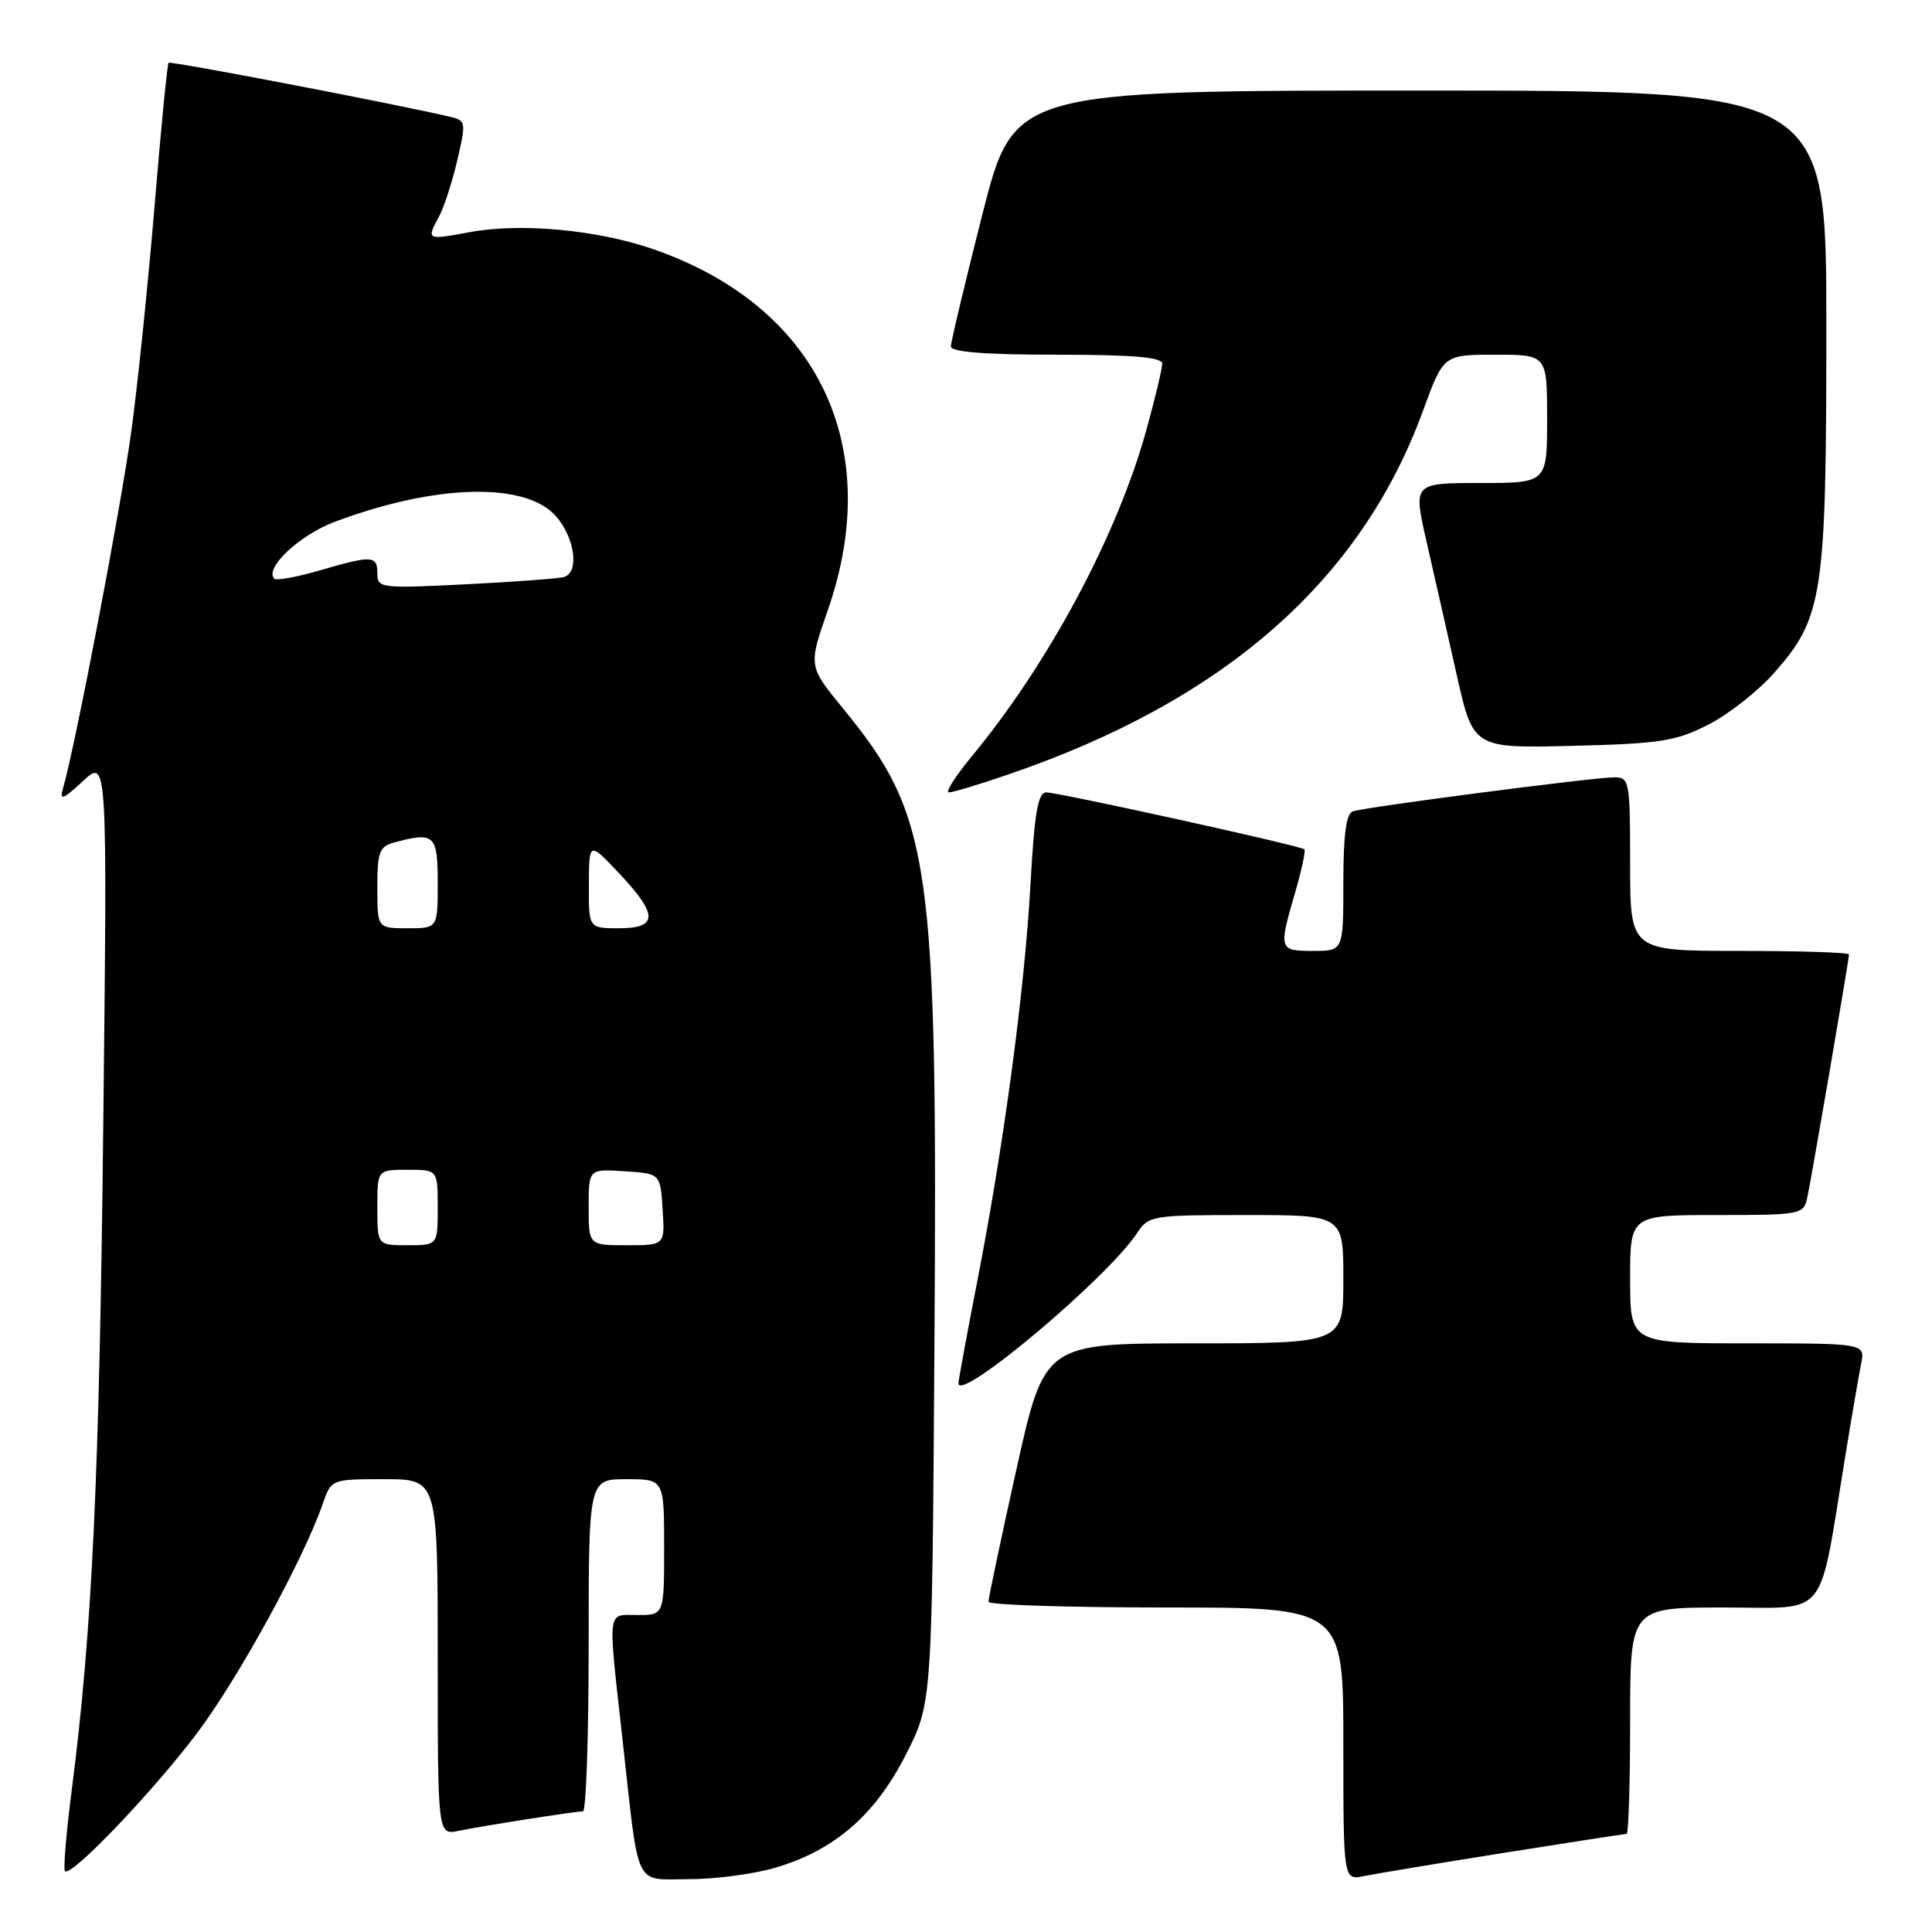 <?xml version="1.0" encoding="UTF-8" standalone="no"?>
<!DOCTYPE svg PUBLIC "-//W3C//DTD SVG 1.1//EN" "http://www.w3.org/Graphics/SVG/1.1/DTD/svg11.dtd" >
<svg xmlns="http://www.w3.org/2000/svg" xmlns:xlink="http://www.w3.org/1999/xlink" version="1.1" viewBox="0 0 256 256">
 <g >
 <path fill="currentColor"
d=" M 102.77 247.47 C 110.58 245.16 115.94 240.52 120.00 232.56 C 123.50 225.71 123.50 225.71 123.81 179.25 C 124.25 114.01 123.43 108.20 111.71 93.88 C 107.11 88.27 107.11 88.27 109.68 80.88 C 117.29 59.07 108.30 40.50 86.48 32.99 C 79.06 30.44 69.00 29.51 62.25 30.76 C 56.49 31.82 56.49 31.82 58.18 28.68 C 58.83 27.48 59.91 24.14 60.59 21.25 C 61.77 16.20 61.74 15.97 59.66 15.48 C 52.50 13.79 22.61 8.06 22.34 8.32 C 22.16 8.50 21.34 16.94 20.50 27.07 C 19.66 37.21 18.28 50.67 17.42 57.00 C 16.07 67.01 9.99 98.80 8.34 104.50 C 7.87 106.14 8.35 105.95 10.99 103.50 C 14.22 100.50 14.22 100.50 13.69 148.50 C 13.18 195.67 12.21 216.16 9.53 237.00 C 8.78 242.78 8.37 247.70 8.61 247.94 C 9.41 248.75 20.07 237.62 26.02 229.77 C 31.48 222.56 40.19 206.70 42.77 199.25 C 43.90 196.00 43.90 196.00 50.95 196.00 C 58.00 196.00 58.00 196.00 58.00 219.58 C 58.00 243.16 58.00 243.16 60.75 242.60 C 64.07 241.92 76.20 240.02 77.25 240.01 C 77.66 240.00 78.00 230.10 78.00 218.00 C 78.00 196.00 78.00 196.00 83.00 196.00 C 88.00 196.00 88.00 196.00 88.00 205.00 C 88.00 214.00 88.00 214.00 84.50 214.00 C 80.37 214.00 80.52 212.76 82.52 230.80 C 84.73 250.66 83.93 249.00 91.34 249.00 C 94.80 249.00 99.95 248.31 102.77 247.47 Z  M 199.29 245.51 C 207.98 244.13 215.29 243.00 215.54 243.00 C 215.79 243.00 216.00 236.25 216.00 228.00 C 216.00 213.00 216.00 213.00 228.43 213.00 C 242.49 213.00 240.90 214.98 244.50 193.00 C 245.35 187.78 246.30 182.26 246.60 180.75 C 247.16 178.00 247.16 178.00 231.58 178.00 C 216.00 178.00 216.00 178.00 216.00 169.50 C 216.00 161.00 216.00 161.00 227.48 161.00 C 238.57 161.00 238.98 160.92 239.46 158.75 C 240.01 156.25 245.00 127.18 245.00 126.46 C 245.00 126.21 238.47 126.00 230.50 126.00 C 216.00 126.00 216.00 126.00 216.00 114.50 C 216.00 103.47 215.91 103.00 213.89 103.00 C 211.17 103.00 180.89 106.94 179.25 107.51 C 178.37 107.81 178.00 110.64 178.00 116.97 C 178.00 126.00 178.00 126.00 174.00 126.00 C 169.46 126.00 169.41 125.84 171.59 118.33 C 172.47 115.32 173.03 112.71 172.84 112.54 C 172.33 112.06 140.28 105.00 138.64 105.00 C 137.53 105.00 137.07 107.67 136.54 117.25 C 135.76 131.28 132.99 151.87 129.45 170.00 C 128.11 176.88 127.01 182.85 127.00 183.29 C 126.99 185.95 146.78 169.31 150.65 163.41 C 152.18 161.07 152.61 161.00 165.12 161.00 C 178.00 161.00 178.00 161.00 178.00 169.50 C 178.00 178.00 178.00 178.00 158.19 178.00 C 138.39 178.00 138.39 178.00 134.67 194.75 C 132.62 203.96 130.96 211.84 130.98 212.25 C 130.99 212.66 141.57 213.00 154.50 213.00 C 178.00 213.00 178.00 213.00 178.00 231.08 C 178.00 249.16 178.00 249.16 180.75 248.59 C 182.26 248.28 190.61 246.89 199.29 245.51 Z  M 133.57 102.63 C 162.22 92.85 180.34 76.95 188.57 54.39 C 191.27 47.00 191.27 47.00 198.13 47.00 C 205.00 47.00 205.00 47.00 205.00 55.50 C 205.00 64.00 205.00 64.00 196.13 64.00 C 187.25 64.00 187.25 64.00 189.02 71.75 C 190.00 76.01 191.78 83.92 193.00 89.33 C 195.20 99.15 195.20 99.15 208.35 98.83 C 220.02 98.54 222.05 98.22 226.38 96.01 C 229.06 94.64 233.00 91.54 235.13 89.11 C 241.56 81.81 242.00 78.90 242.00 43.32 C 242.00 12.00 242.00 12.00 188.17 12.00 C 134.35 12.00 134.35 12.00 130.17 28.40 C 127.88 37.43 126.00 45.30 126.00 45.90 C 126.00 46.65 130.52 47.00 140.00 47.00 C 150.13 47.00 154.00 47.33 154.00 48.19 C 154.00 48.84 153.06 52.78 151.91 56.94 C 148.04 70.93 138.98 87.87 128.74 100.25 C 126.58 102.86 125.23 105.00 125.73 105.00 C 126.24 105.00 129.77 103.94 133.57 102.63 Z  M 50.00 160.00 C 50.00 155.00 50.00 155.00 54.00 155.00 C 58.00 155.00 58.00 155.00 58.00 160.00 C 58.00 165.00 58.00 165.00 54.00 165.00 C 50.00 165.00 50.00 165.00 50.00 160.00 Z  M 78.00 159.95 C 78.00 154.89 78.00 154.89 82.75 155.20 C 87.50 155.50 87.50 155.50 87.80 160.25 C 88.11 165.00 88.11 165.00 83.05 165.00 C 78.00 165.00 78.00 165.00 78.00 159.95 Z  M 50.00 117.62 C 50.00 112.88 50.27 112.16 52.25 111.63 C 57.59 110.20 58.00 110.59 58.00 117.00 C 58.00 123.00 58.00 123.00 54.00 123.00 C 50.00 123.00 50.00 123.00 50.00 117.62 Z  M 78.03 117.25 C 78.05 111.50 78.05 111.50 82.03 115.71 C 87.23 121.22 87.22 123.00 82.00 123.00 C 78.00 123.00 78.00 123.00 78.03 117.25 Z  M 50.00 76.00 C 50.00 73.59 49.35 73.55 42.33 75.59 C 39.32 76.47 36.62 76.96 36.35 76.68 C 34.98 75.31 39.70 70.88 44.39 69.13 C 57.82 64.10 69.74 63.83 73.72 68.46 C 76.19 71.33 76.77 75.83 74.75 76.45 C 74.06 76.66 68.21 77.10 61.75 77.42 C 50.46 77.99 50.00 77.93 50.00 76.00 Z "/>
</g>
</svg>